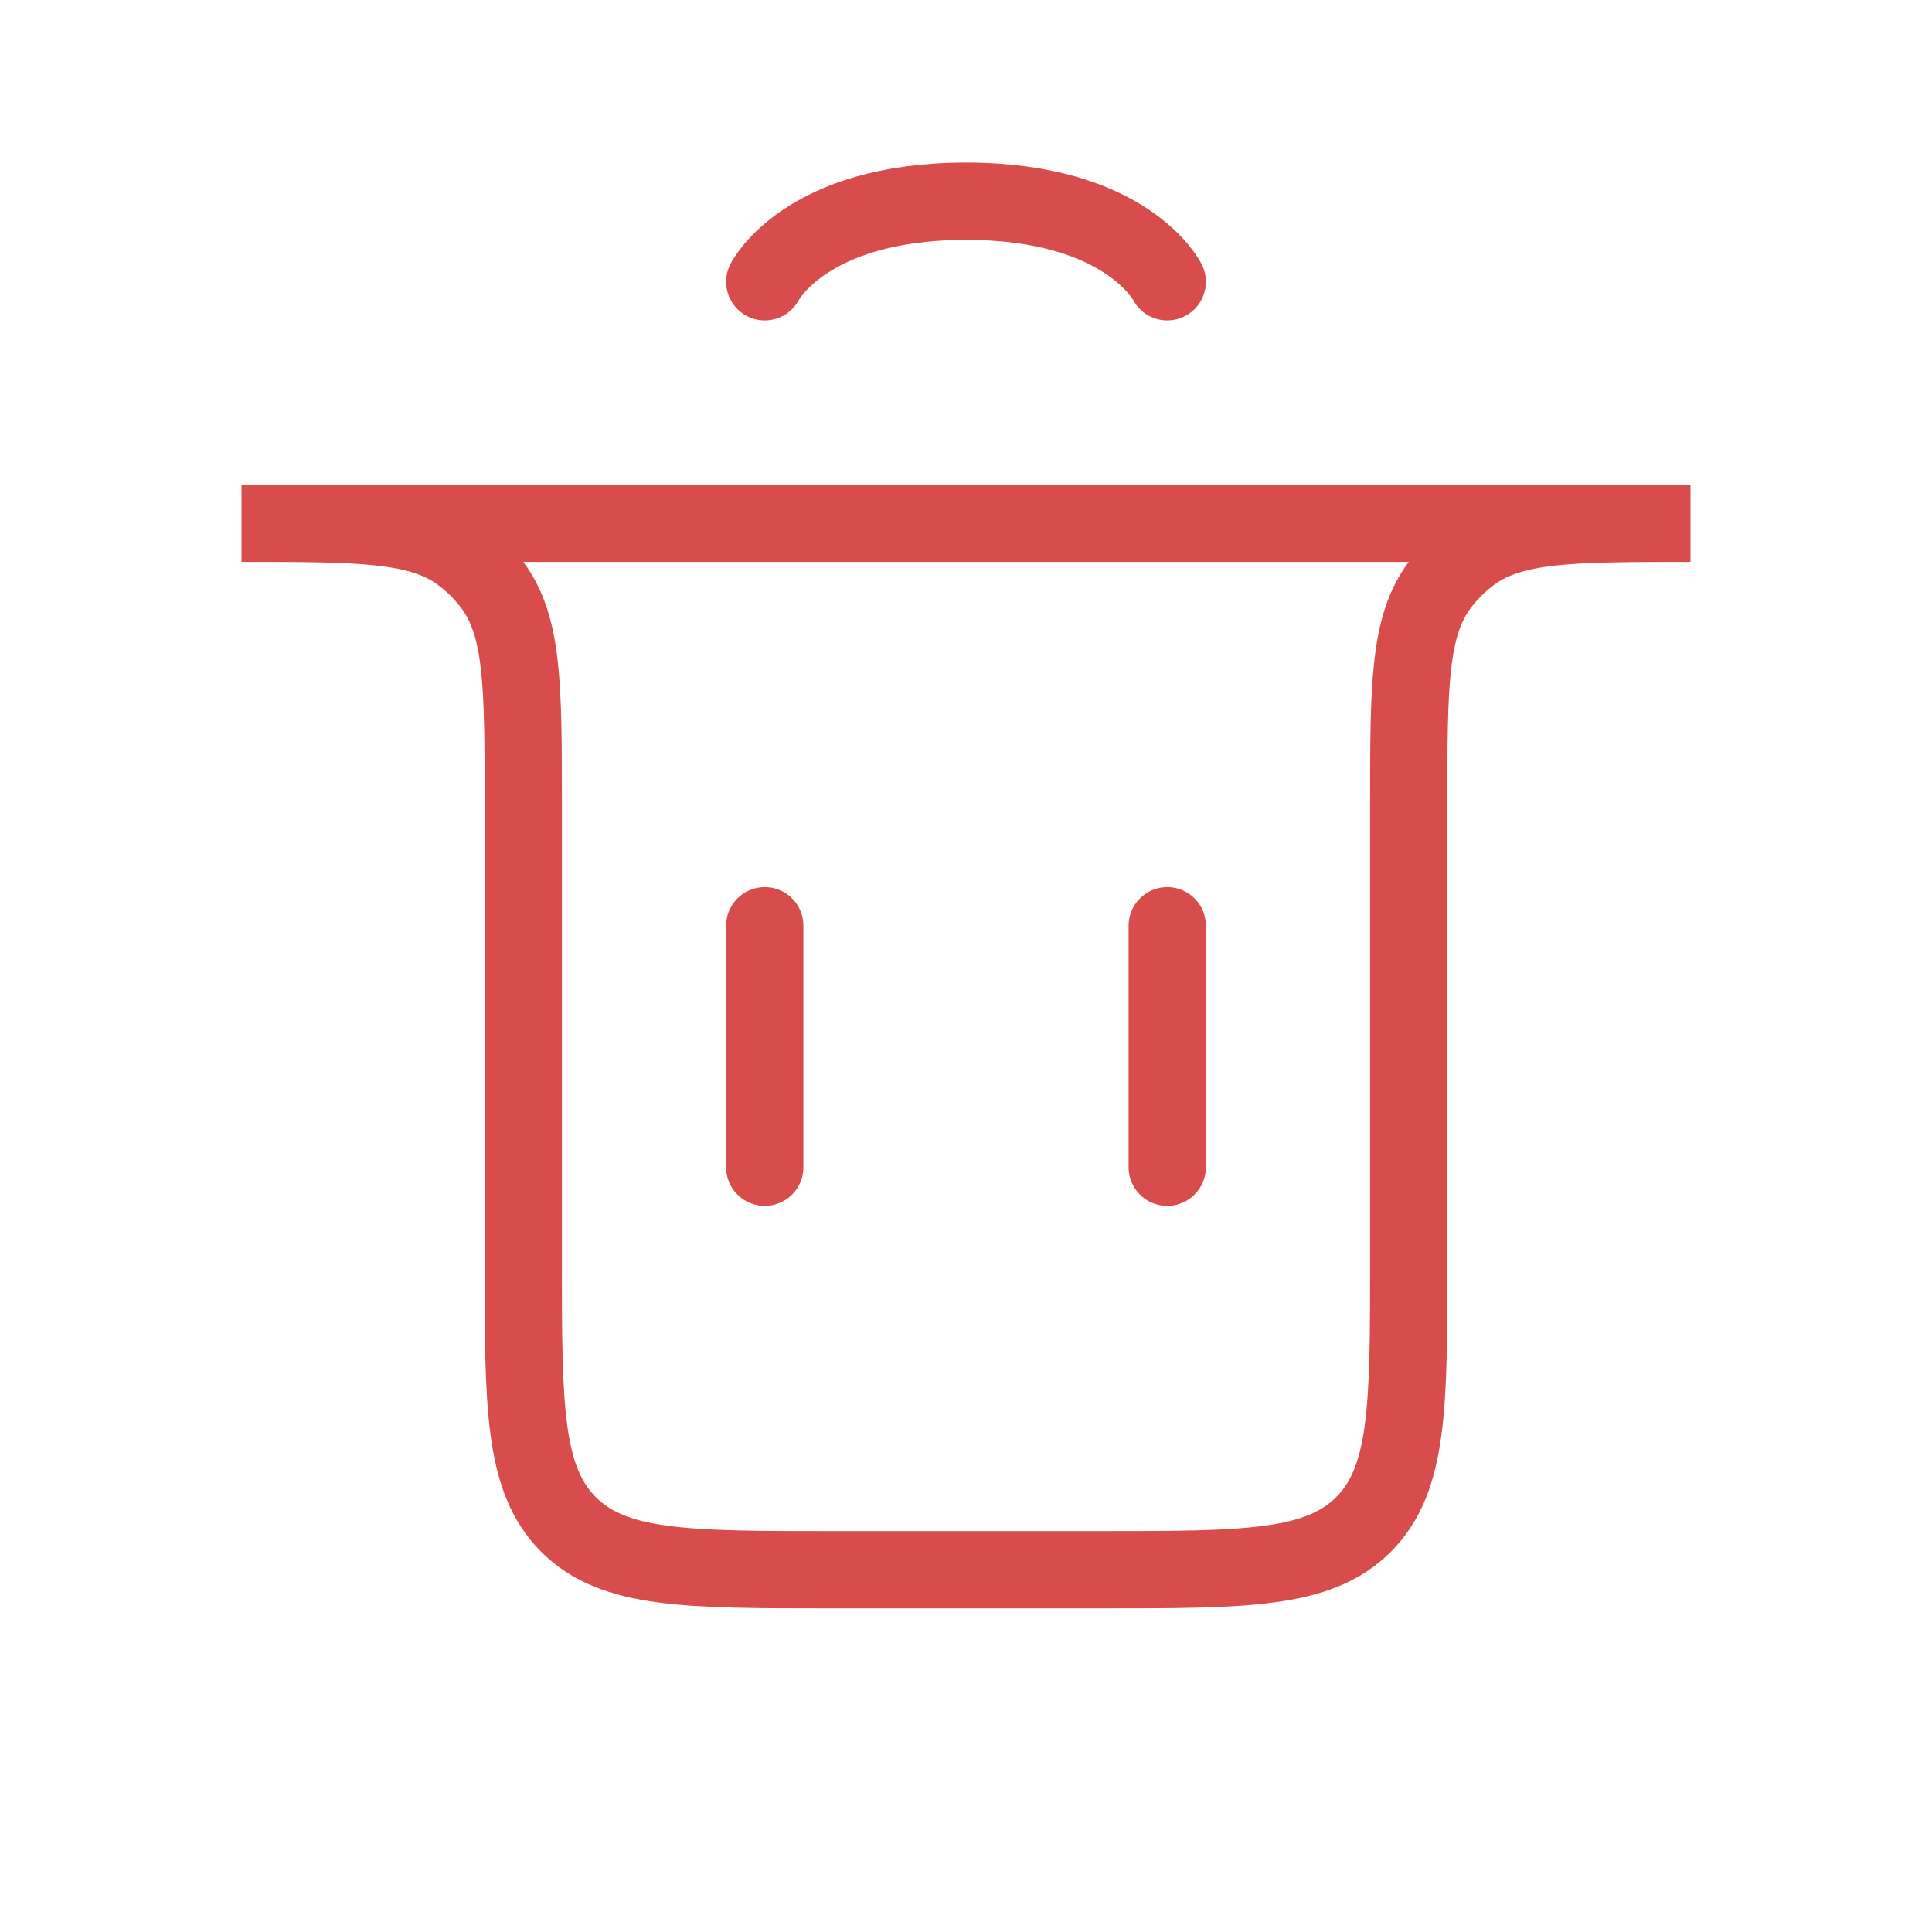 <svg width="25" height="25" viewBox="0 0 25 25" fill="none" xmlns="http://www.w3.org/2000/svg">
    <path d="M9.896 15.104L9.896 11.979" stroke="#d84c4c" stroke-linecap="round" />
    <path d="M15.104 15.104L15.104 11.979" stroke="#d84c4c" stroke-linecap="round" />
    <path
        d="M3.125 6.771H21.875V6.771C20.331 6.771 19.559 6.771 19.025 7.174C18.876 7.286 18.744 7.418 18.633 7.566C18.229 8.101 18.229 8.873 18.229 10.417V16.312C18.229 18.198 18.229 19.141 17.643 19.727C17.058 20.312 16.115 20.312 14.229 20.312H10.771C8.885 20.312 7.942 20.312 7.357 19.727C6.771 19.141 6.771 18.198 6.771 16.312V10.417C6.771 8.873 6.771 8.101 6.367 7.566C6.256 7.418 6.124 7.286 5.975 7.174C5.441 6.771 4.669 6.771 3.125 6.771V6.771Z"
        stroke="#d84c4c" stroke-linecap="round" />
    <path
        d="M9.896 3.646C9.896 3.646 10.417 2.604 12.5 2.604C14.583 2.604 15.104 3.646 15.104 3.646"
        stroke="#d84c4c" stroke-linecap="round" />
</svg>